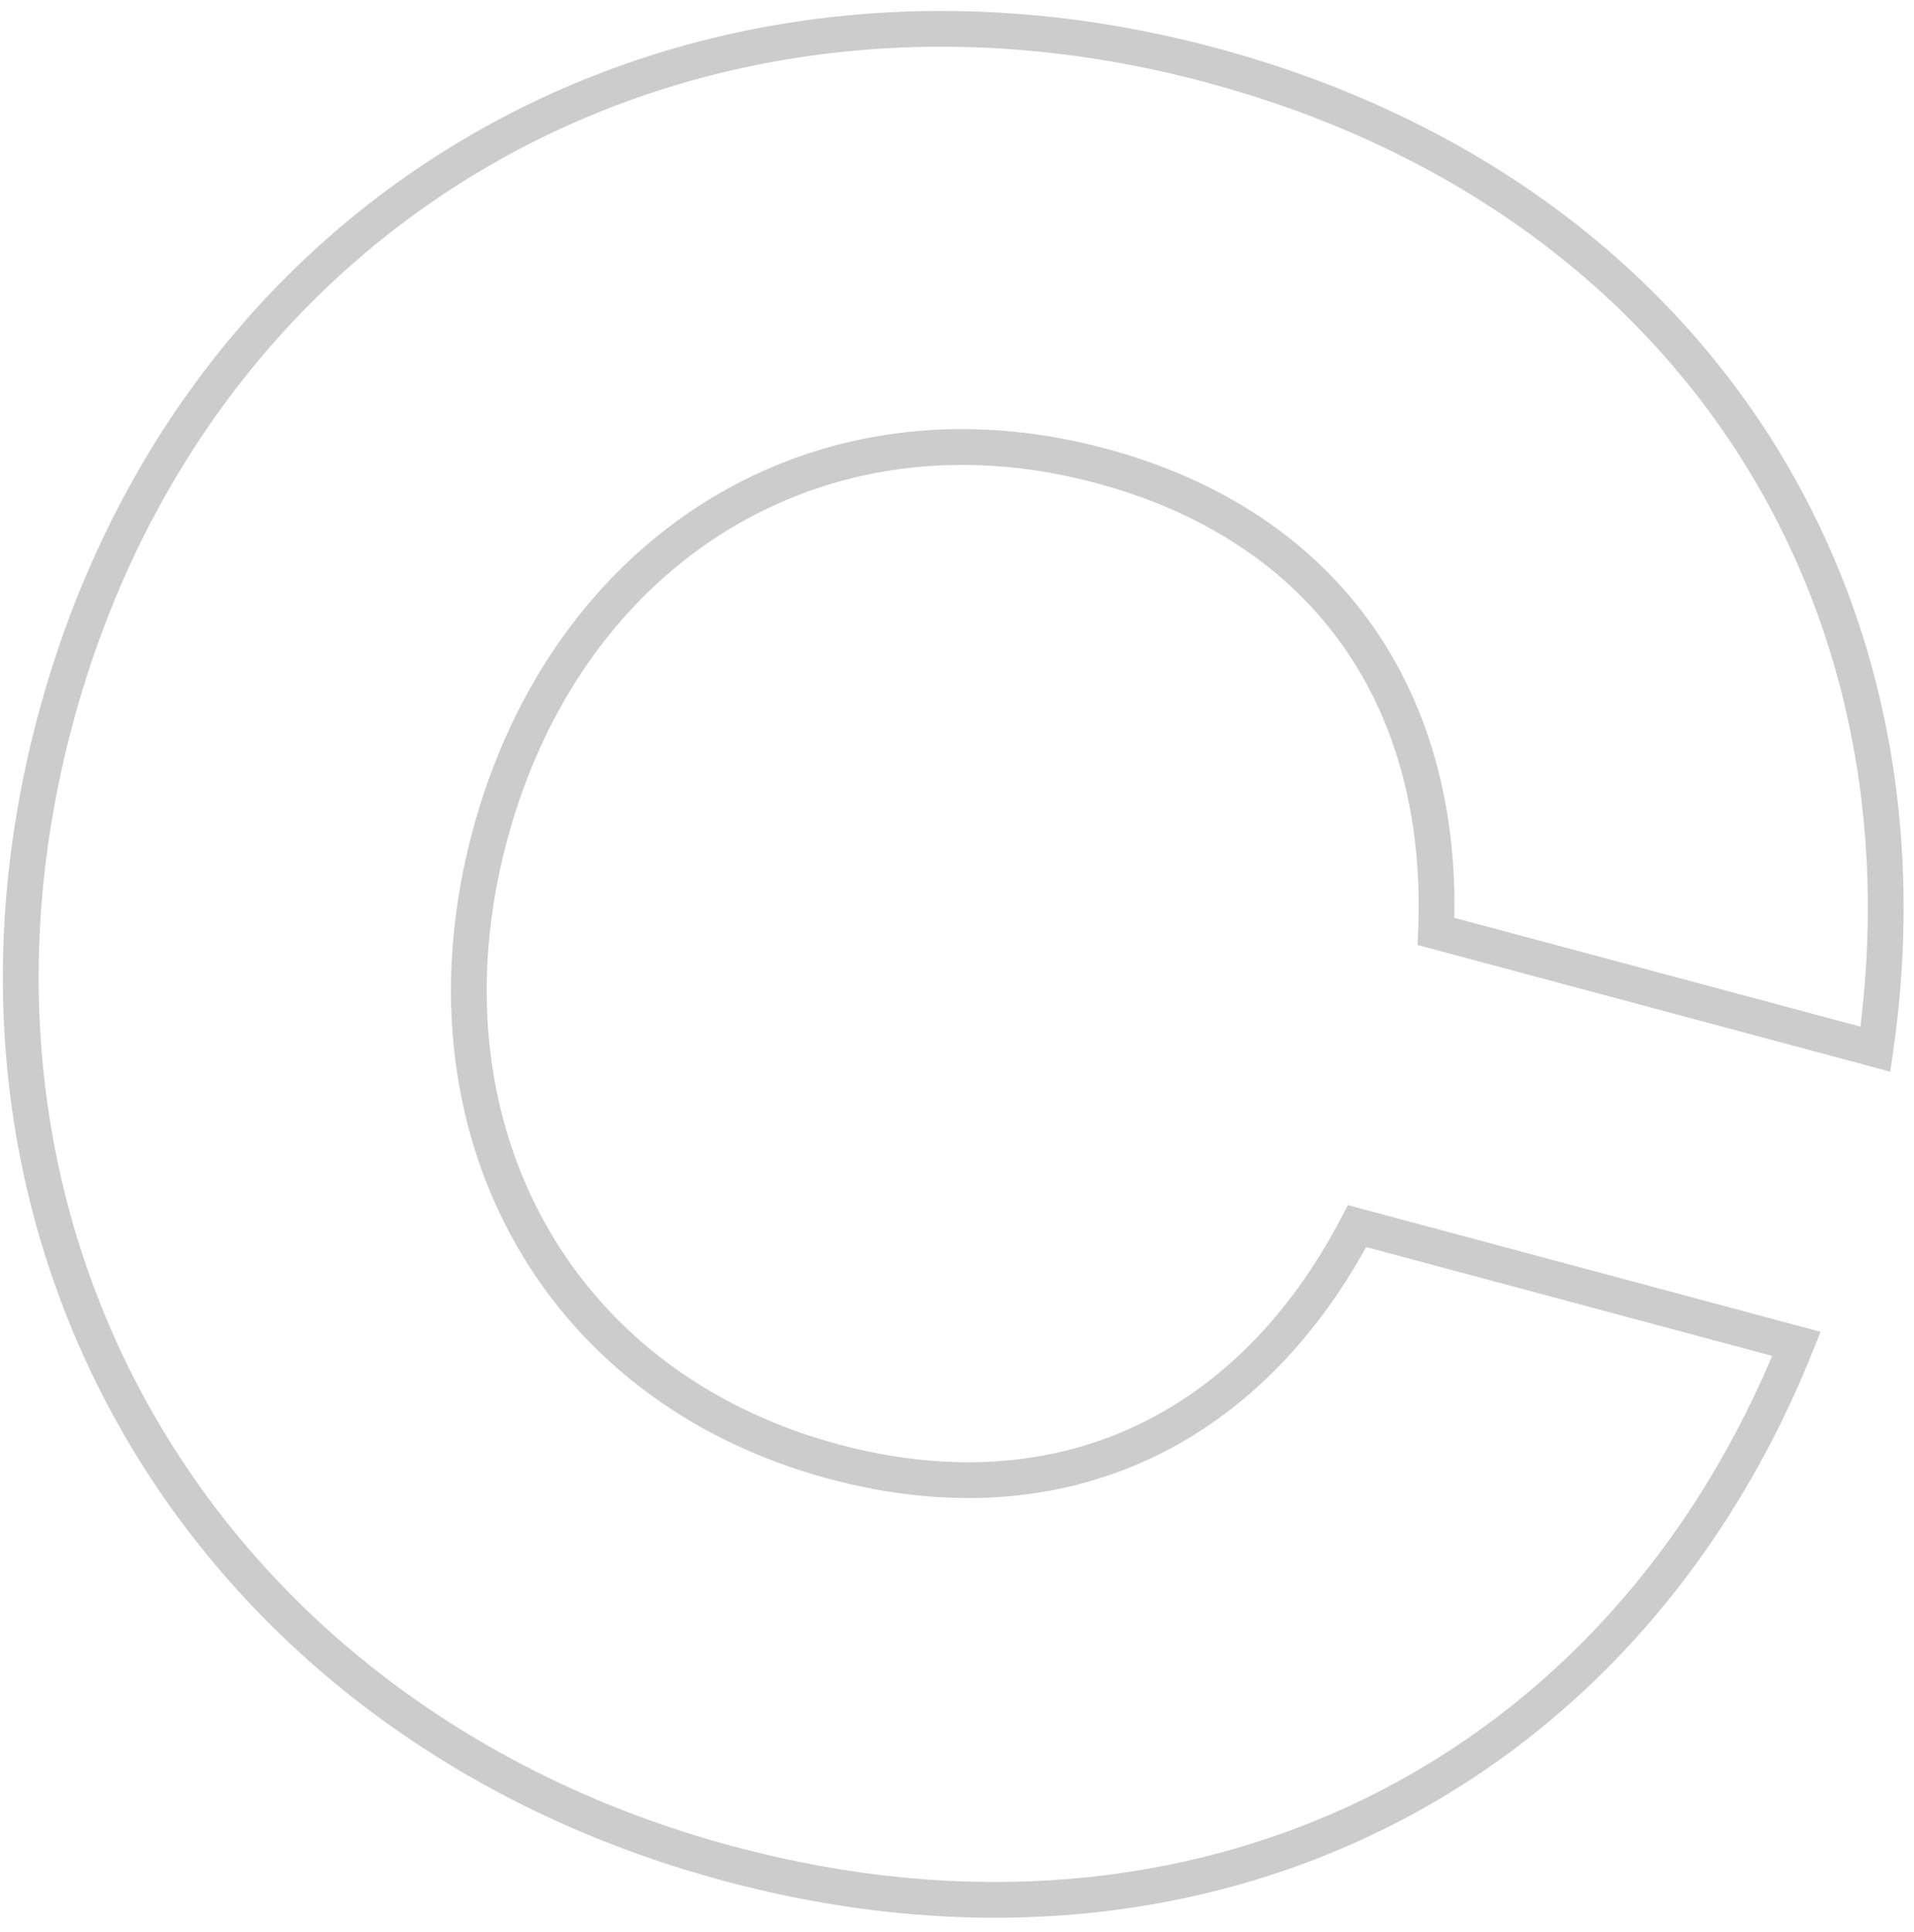 <svg width="107" height="108" viewBox="0 0 107 108" fill="none" xmlns="http://www.w3.org/2000/svg">
<path d="M80.279 52.059L79.28 52.017L79.246 52.818L80.02 53.025L80.279 52.059ZM104.844 58.641L104.585 59.607L105.673 59.898L105.833 58.783L104.844 58.641ZM100.43 75.112L101.359 75.483L101.777 74.438L100.689 74.146L100.43 75.112ZM75.866 68.53L76.124 67.564L75.351 67.357L74.98 68.067L75.866 68.53ZM46.878 80.729C31.696 76.661 24.178 62.53 28.348 46.971L26.416 46.453C21.986 62.984 30.019 78.282 46.36 82.661L46.878 80.729ZM28.348 46.971C32.517 31.412 46.093 22.933 61.274 27L61.792 25.068C45.451 20.69 30.845 29.922 26.416 46.453L28.348 46.971ZM61.274 27C67.467 28.66 72.077 31.845 75.082 36.11C78.09 40.379 79.54 45.802 79.28 52.017L81.278 52.101C81.554 45.524 80.021 39.647 76.717 34.958C73.409 30.264 68.378 26.833 61.792 25.068L61.274 27ZM80.02 53.025L104.585 59.607L105.102 57.675L80.538 51.093L80.02 53.025ZM105.833 58.783C109.622 32.481 94.833 9.876 67.945 2.672L67.427 4.604C93.36 11.552 107.494 33.222 103.854 58.498L105.833 58.783ZM67.945 2.672C38.325 -5.265 10.083 10.284 2.135 39.947L4.067 40.465C11.718 11.911 38.831 -3.059 67.427 4.604L67.945 2.672ZM2.135 39.947C-5.813 69.61 10.871 97.197 40.491 105.133L41.008 103.202C12.412 95.539 -3.584 69.018 4.067 40.465L2.135 39.947ZM40.491 105.133C67.379 112.338 91.488 100.156 101.359 75.483L99.502 74.74C90.016 98.451 66.941 110.15 41.008 103.202L40.491 105.133ZM100.689 74.146L76.124 67.564L75.607 69.496L100.171 76.078L100.689 74.146ZM74.98 68.067C72.097 73.58 68.129 77.551 63.39 79.744C58.656 81.934 53.07 82.388 46.878 80.729L46.36 82.661C52.946 84.426 59.019 83.97 64.23 81.559C69.436 79.15 73.702 74.827 76.752 68.993L74.98 68.067Z" fill="#CCCCCC"/>
</svg>
